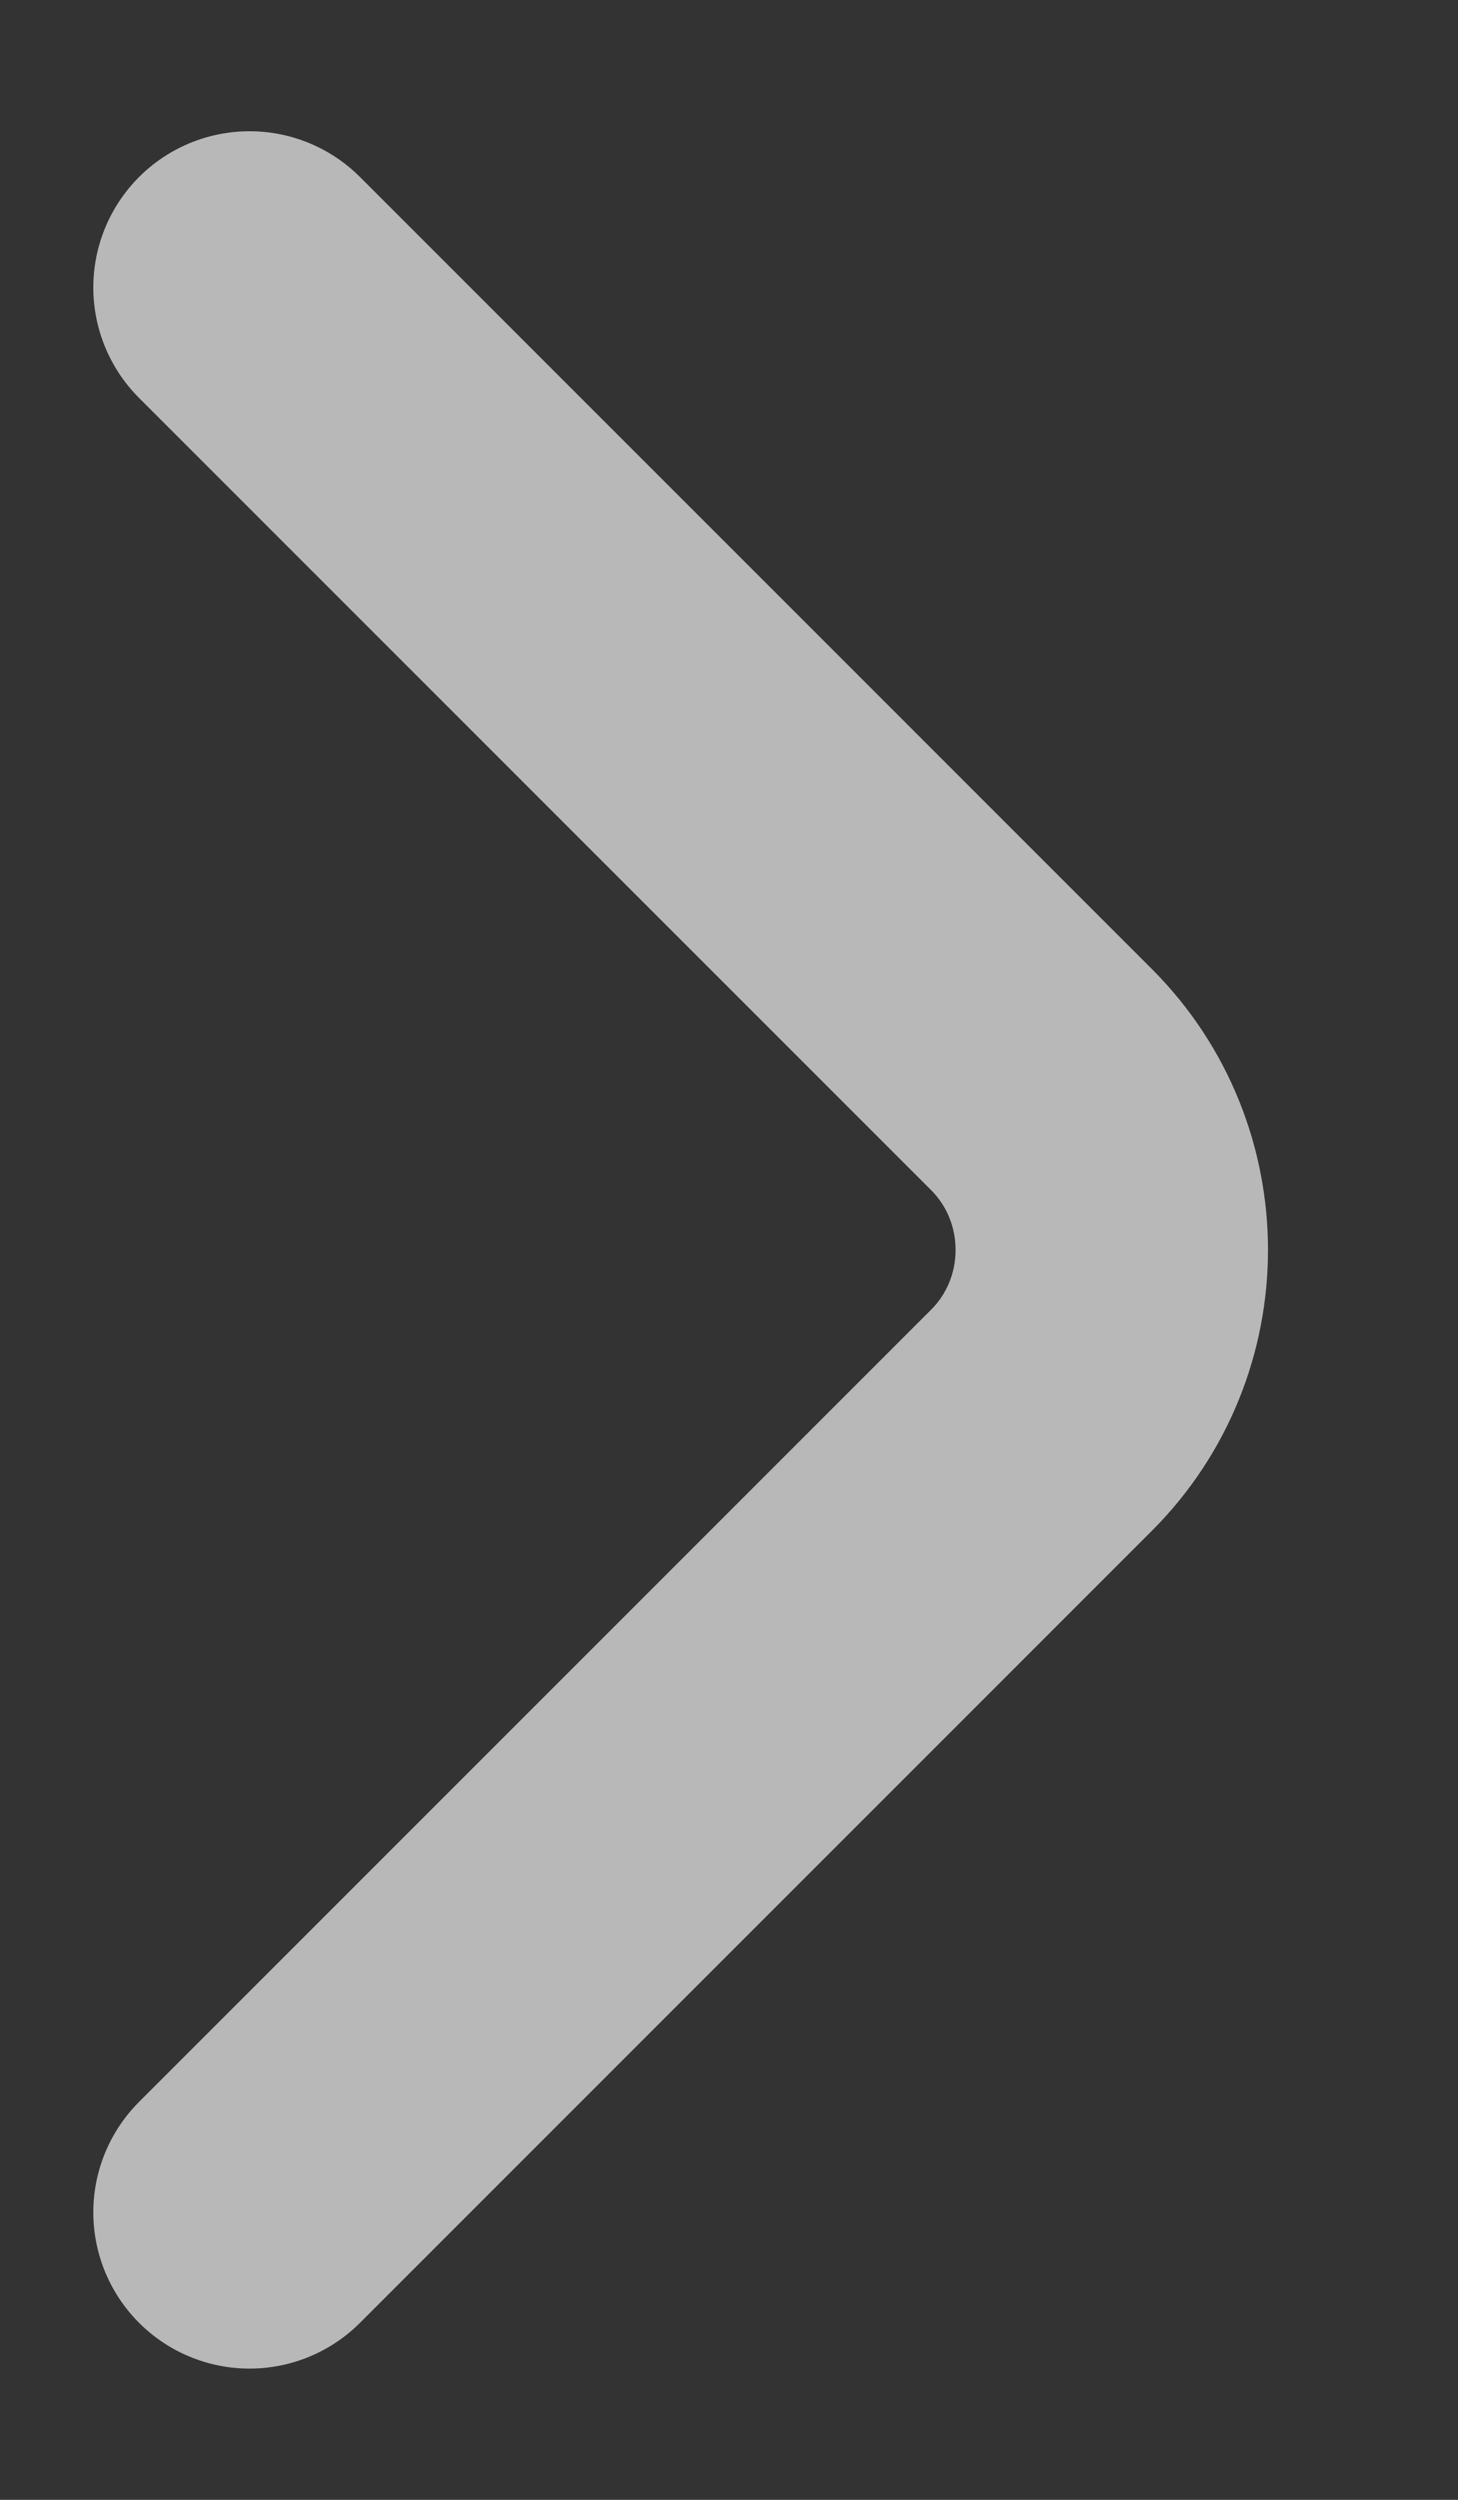 <svg width="7" height="12" viewBox="0 0 7 12" fill="none" xmlns="http://www.w3.org/2000/svg">
<rect x="0" y="0" width="7" height="12" fill="#333333" stroke="none"/>
<path d="M1.198 10.62L5.001 6.817C5.45 6.367 5.45 5.633 5.001 5.183L1.198 1.38" stroke="white" stroke-opacity="0.65" stroke-width="1.5" stroke-miterlimit="10" stroke-linecap="round" stroke-linejoin="round"/>
</svg>
